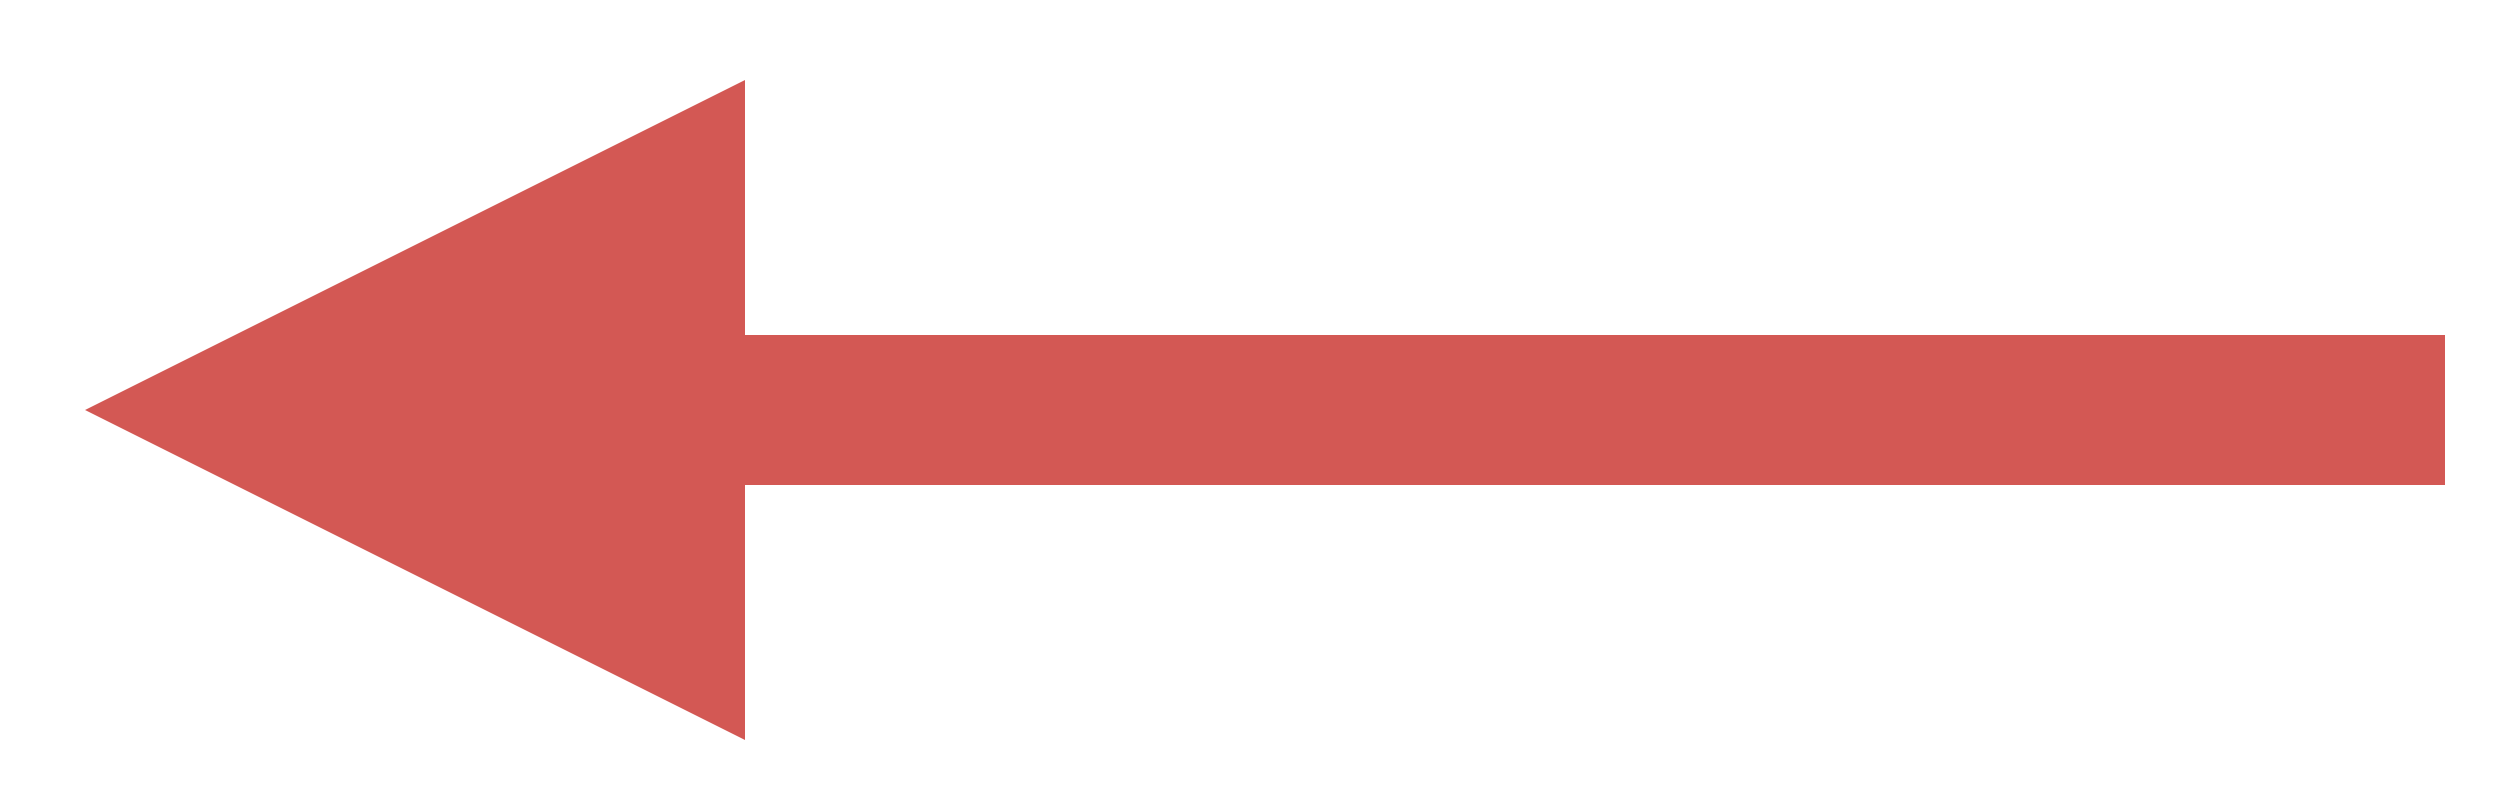 <?xml version="1.0" encoding="UTF-8" standalone="no"?><svg xmlns="http://www.w3.org/2000/svg" xmlns:xlink="http://www.w3.org/1999/xlink" clip-rule="evenodd" stroke-miterlimit="4.00" viewBox="0 0 50 16"><desc>SVG generated by Keynote</desc><defs></defs><g transform="matrix(1.00, 0.00, -0.00, -1.00, 0.0, 16.0)"><path d="M 0.0 0.0 L 34.0 0.0 L 35.5 0.0 " fill="none" stroke="#D35854" stroke-width="3.00" transform="matrix(-1.00, 0.00, 0.00, 1.00, 48.9, 7.8)"></path><path d="M 14.9 14.4 L 1.7 7.8 L 14.9 1.2 Z M 14.9 14.4 " fill="#D35854"></path></g></svg>